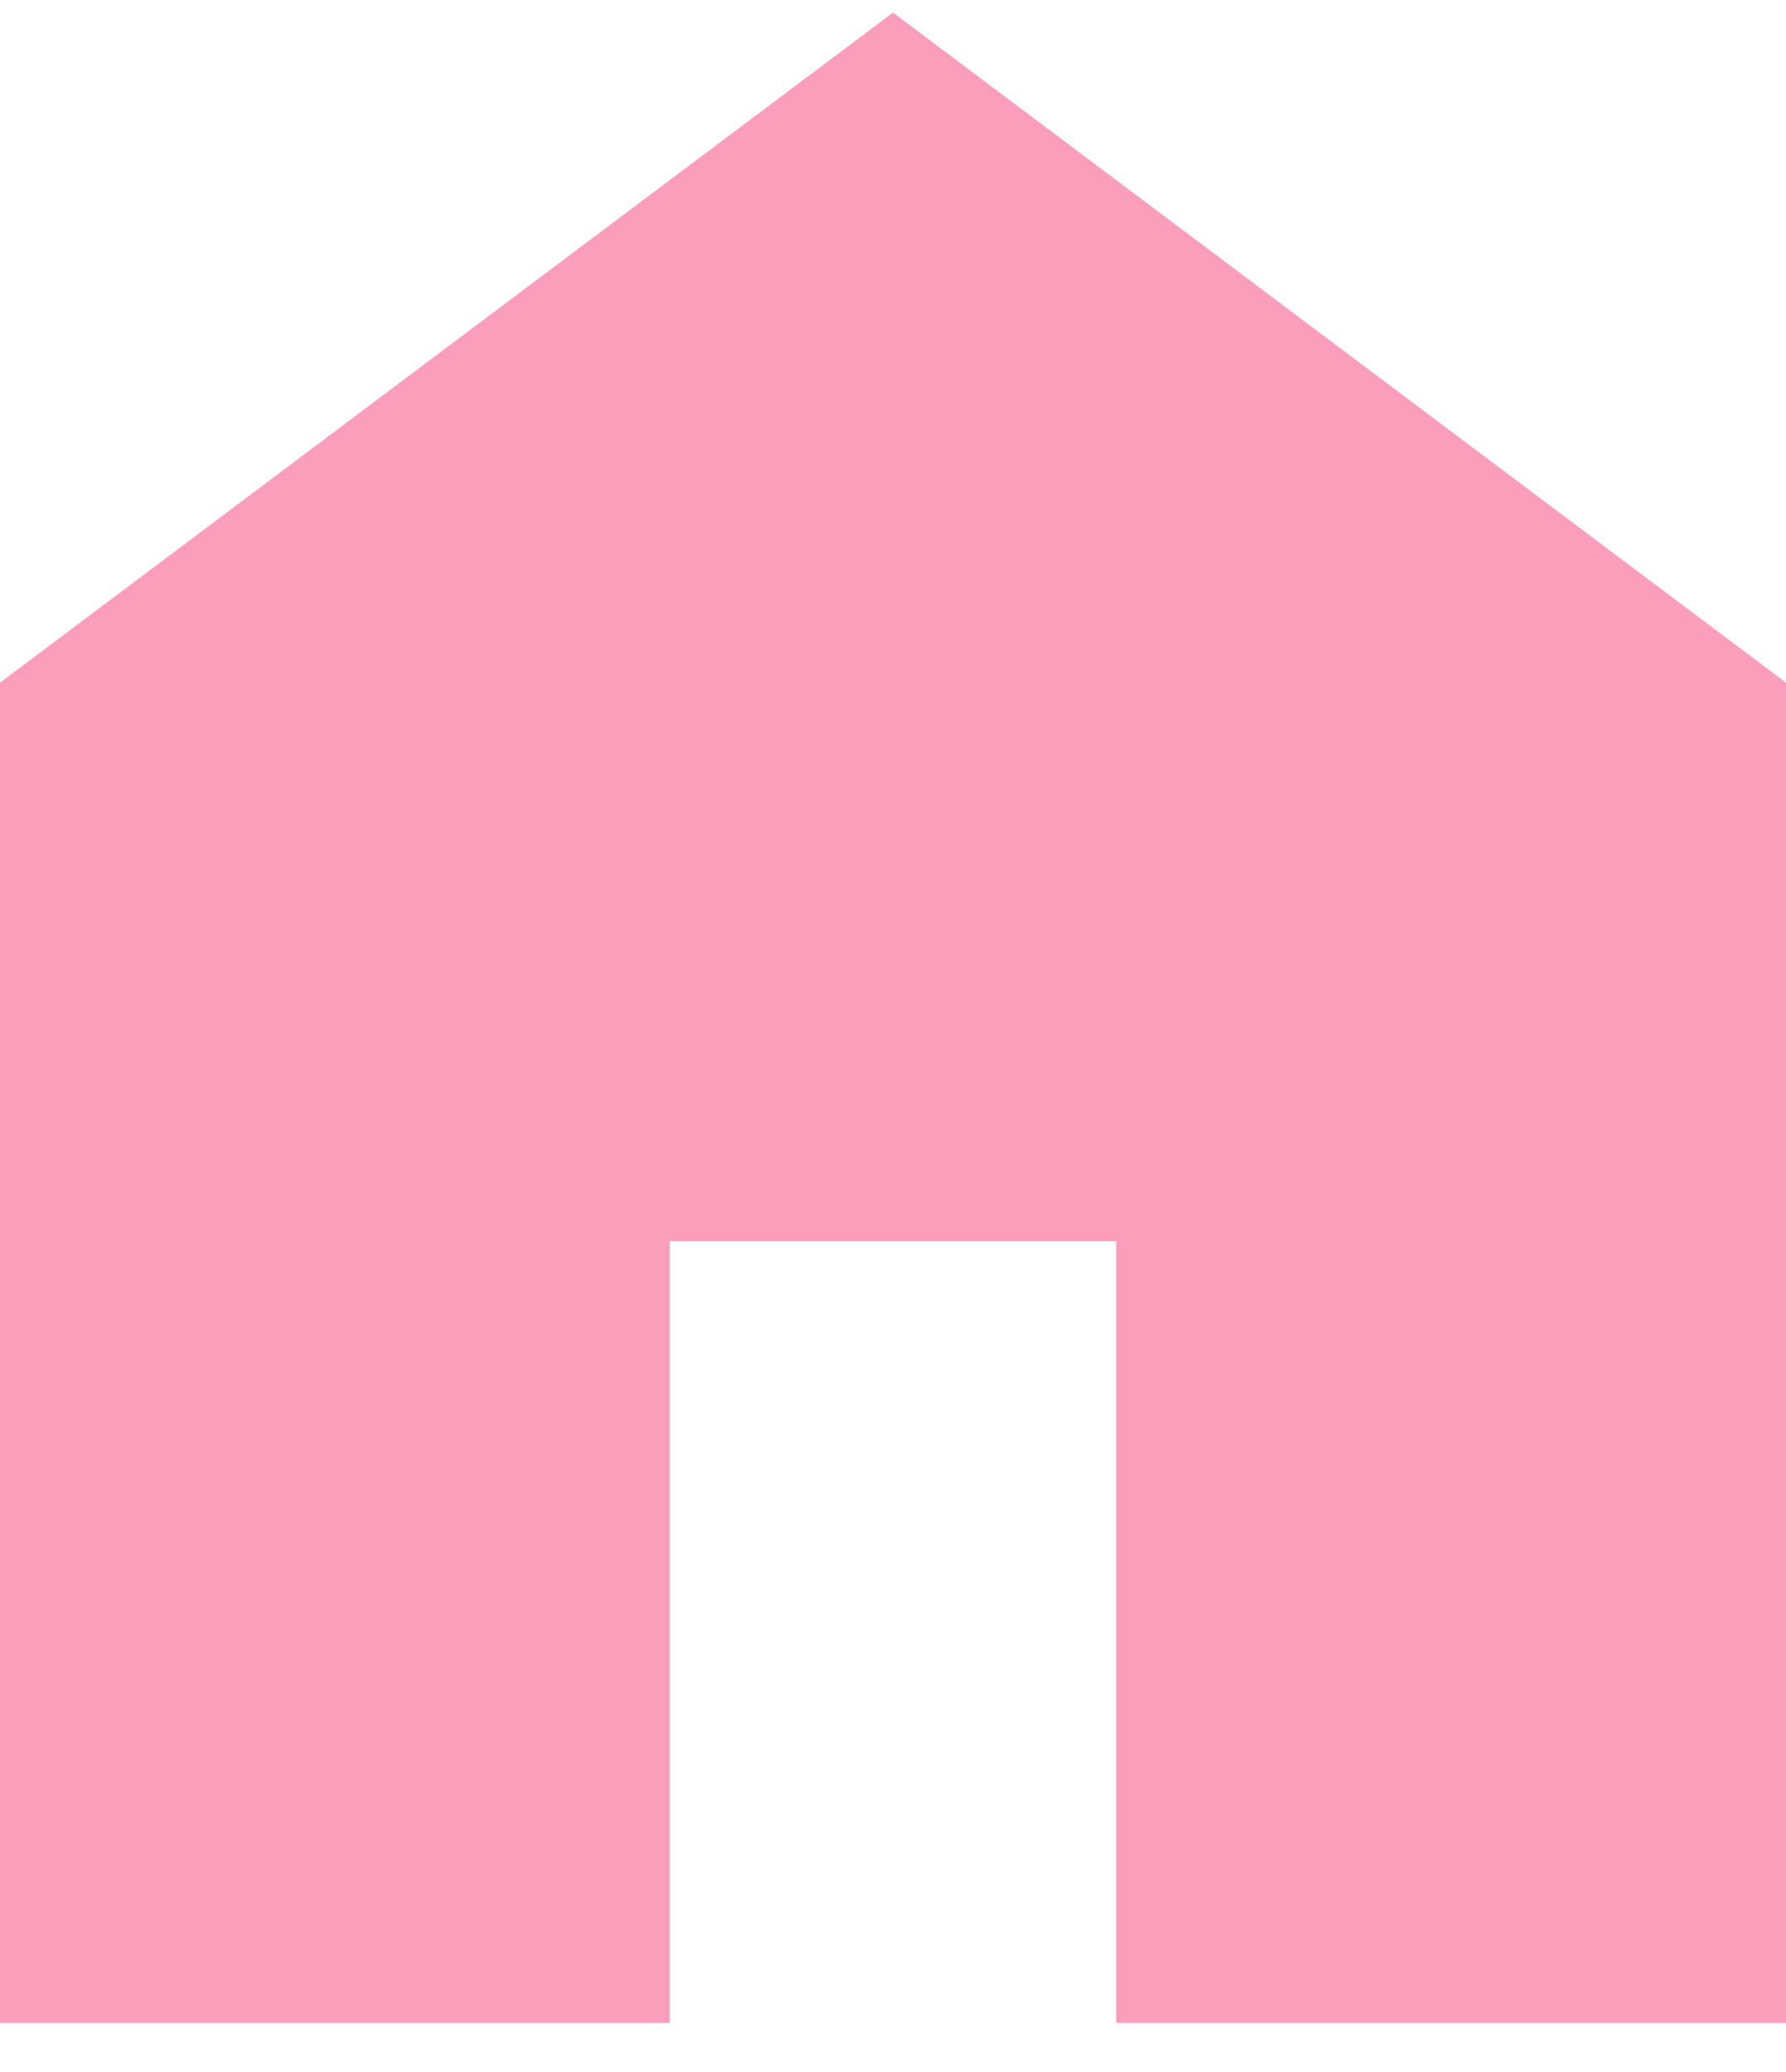 <svg width="25" height="29" viewBox="0 0 25 29" fill="none" xmlns="http://www.w3.org/2000/svg">
<path d="M0 28.313V9.555L12.5 0.176L25 9.555V28.313H15.625V17.371H9.375V28.313H0Z" fill="#FB9EBB"/>
</svg>
